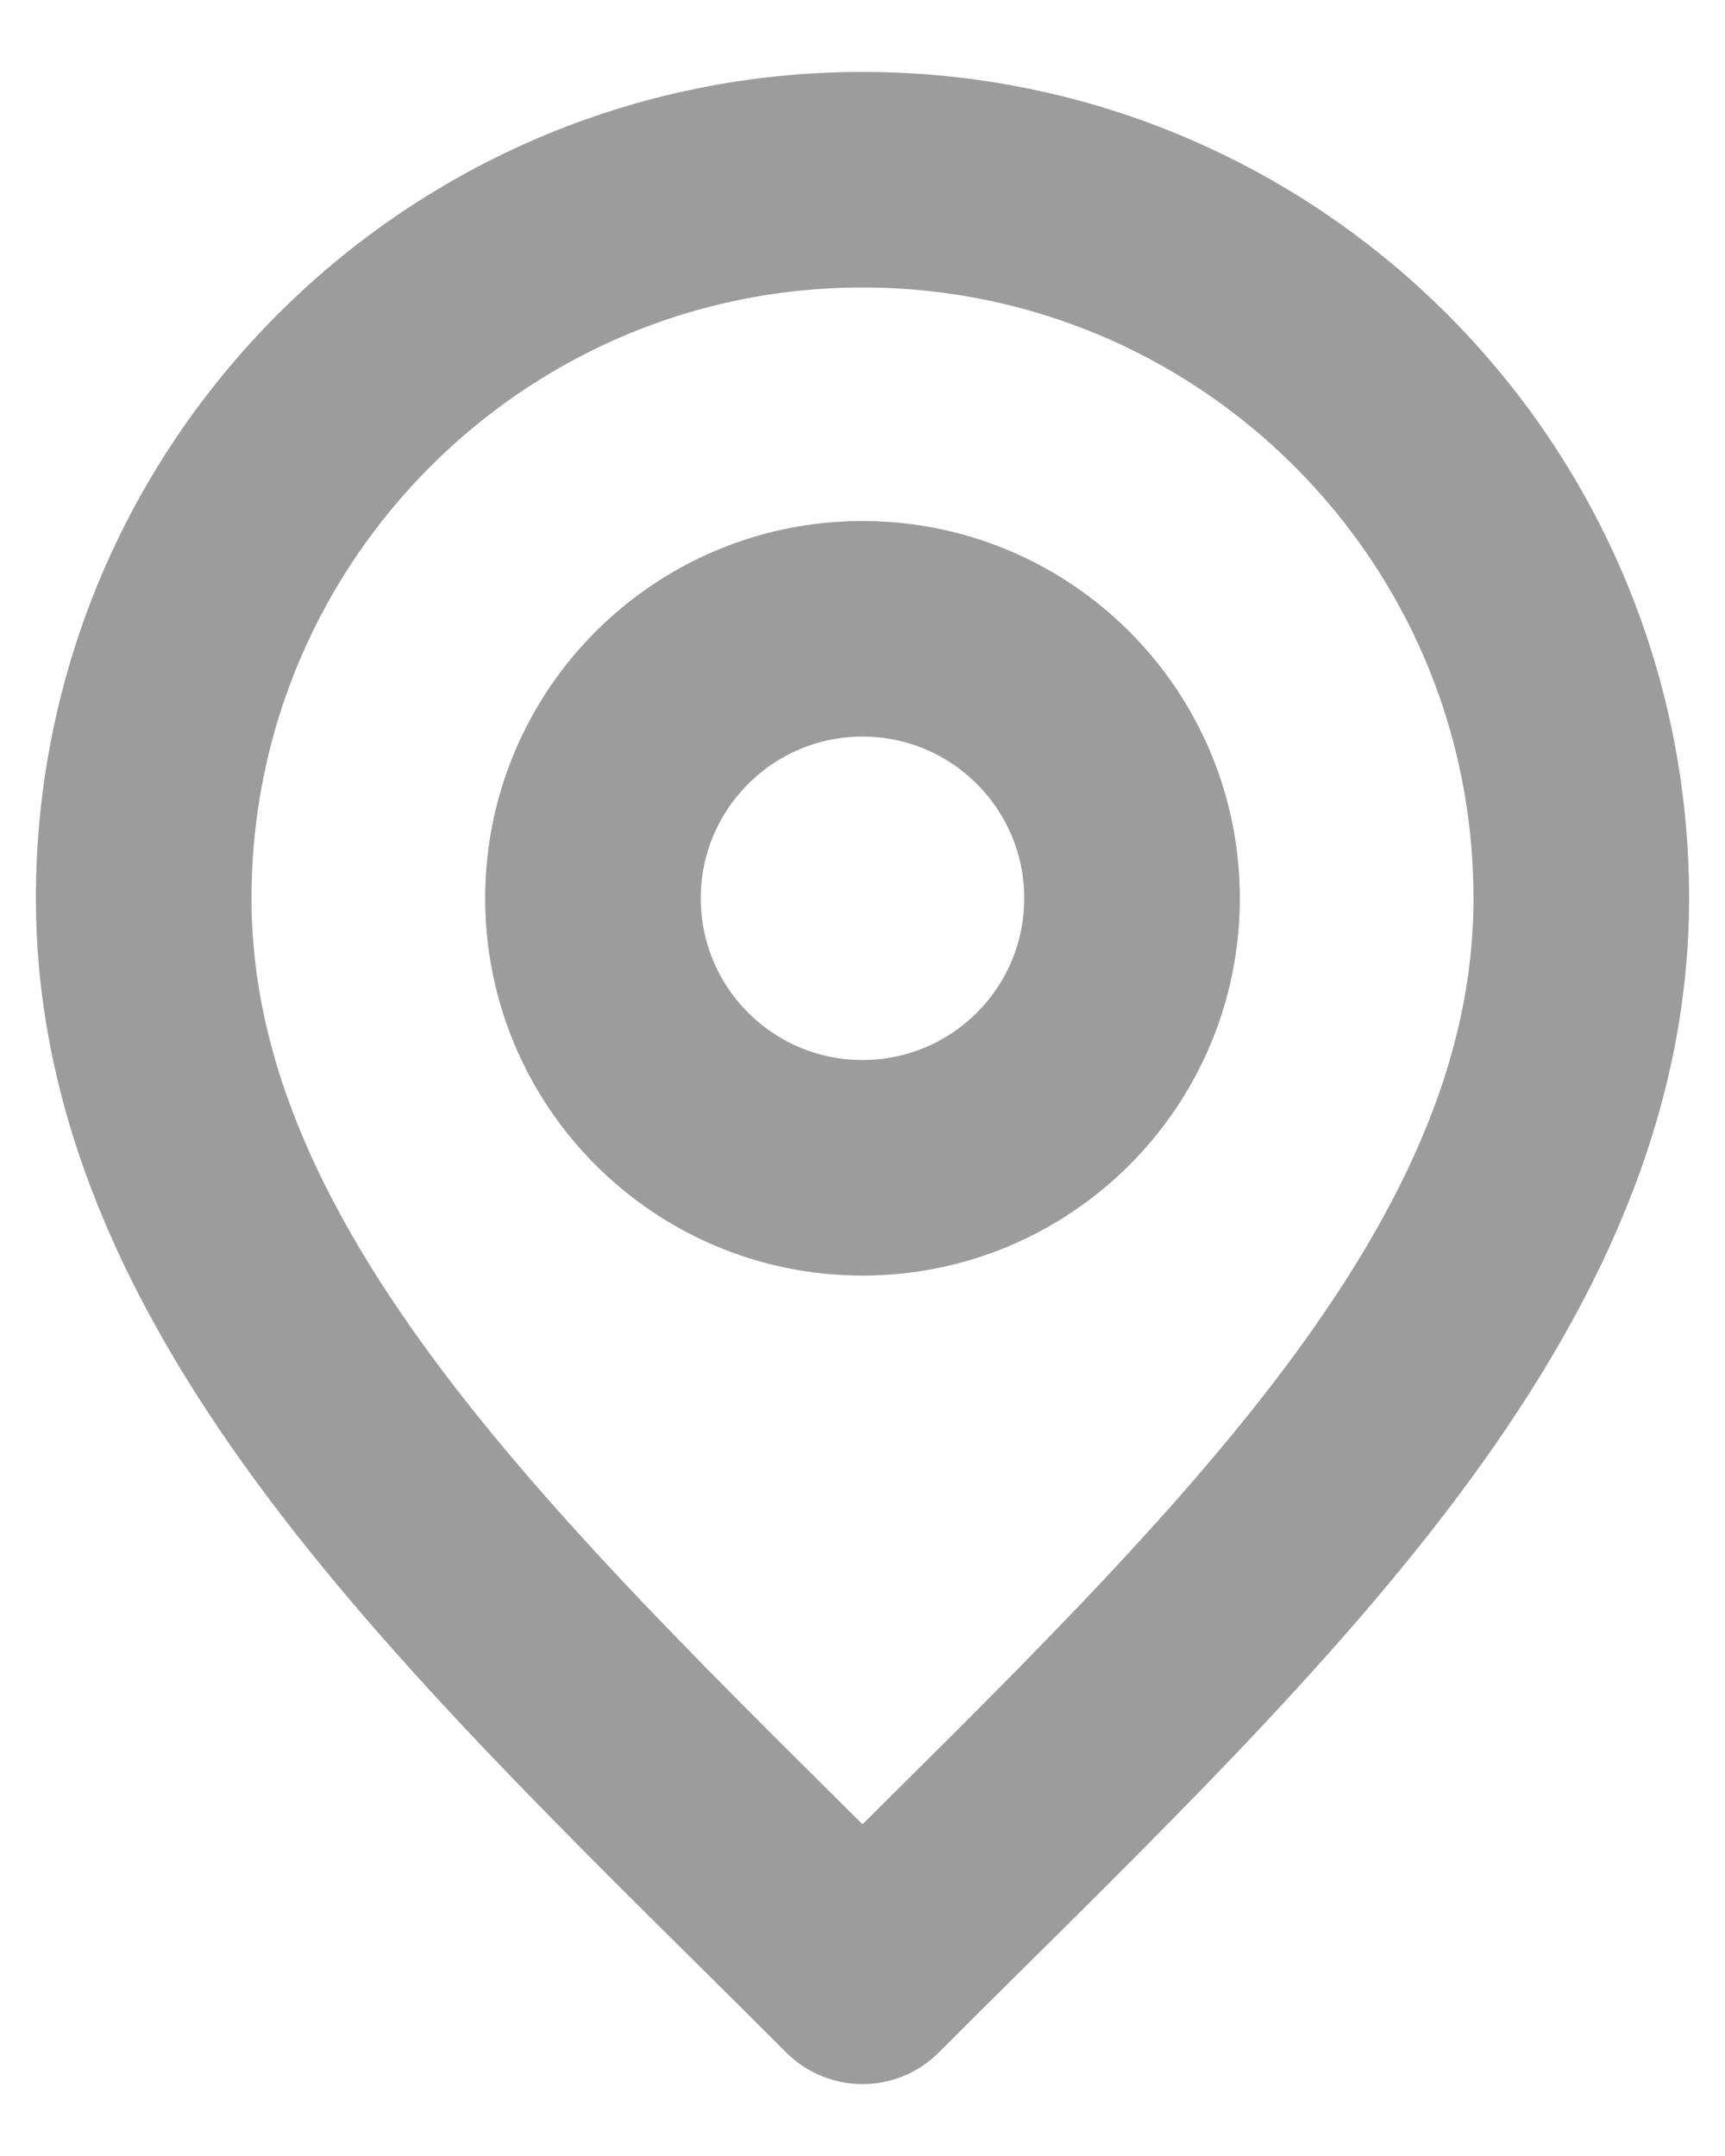 <svg width="16" height="20" viewBox="0 0 16 20" fill="none" xmlns="http://www.w3.org/2000/svg">
<path d="M8 10.833C9.381 10.833 10.5 9.714 10.5 8.333C10.5 6.953 9.381 5.833 8 5.833C6.619 5.833 5.5 6.953 5.5 8.333C5.5 9.714 6.619 10.833 8 10.833Z" stroke="#9D9C9C" stroke-width="2" stroke-linecap="round" stroke-linejoin="round"/>
<path d="M8 18.333C11.333 15 14.667 12.015 14.667 8.333C14.667 4.652 11.682 1.667 8 1.667C4.318 1.667 1.333 4.652 1.333 8.333C1.333 12.015 4.667 15 8 18.333Z" stroke="#9D9C9C" stroke-width="2" stroke-linecap="round" stroke-linejoin="round"/>
</svg>
